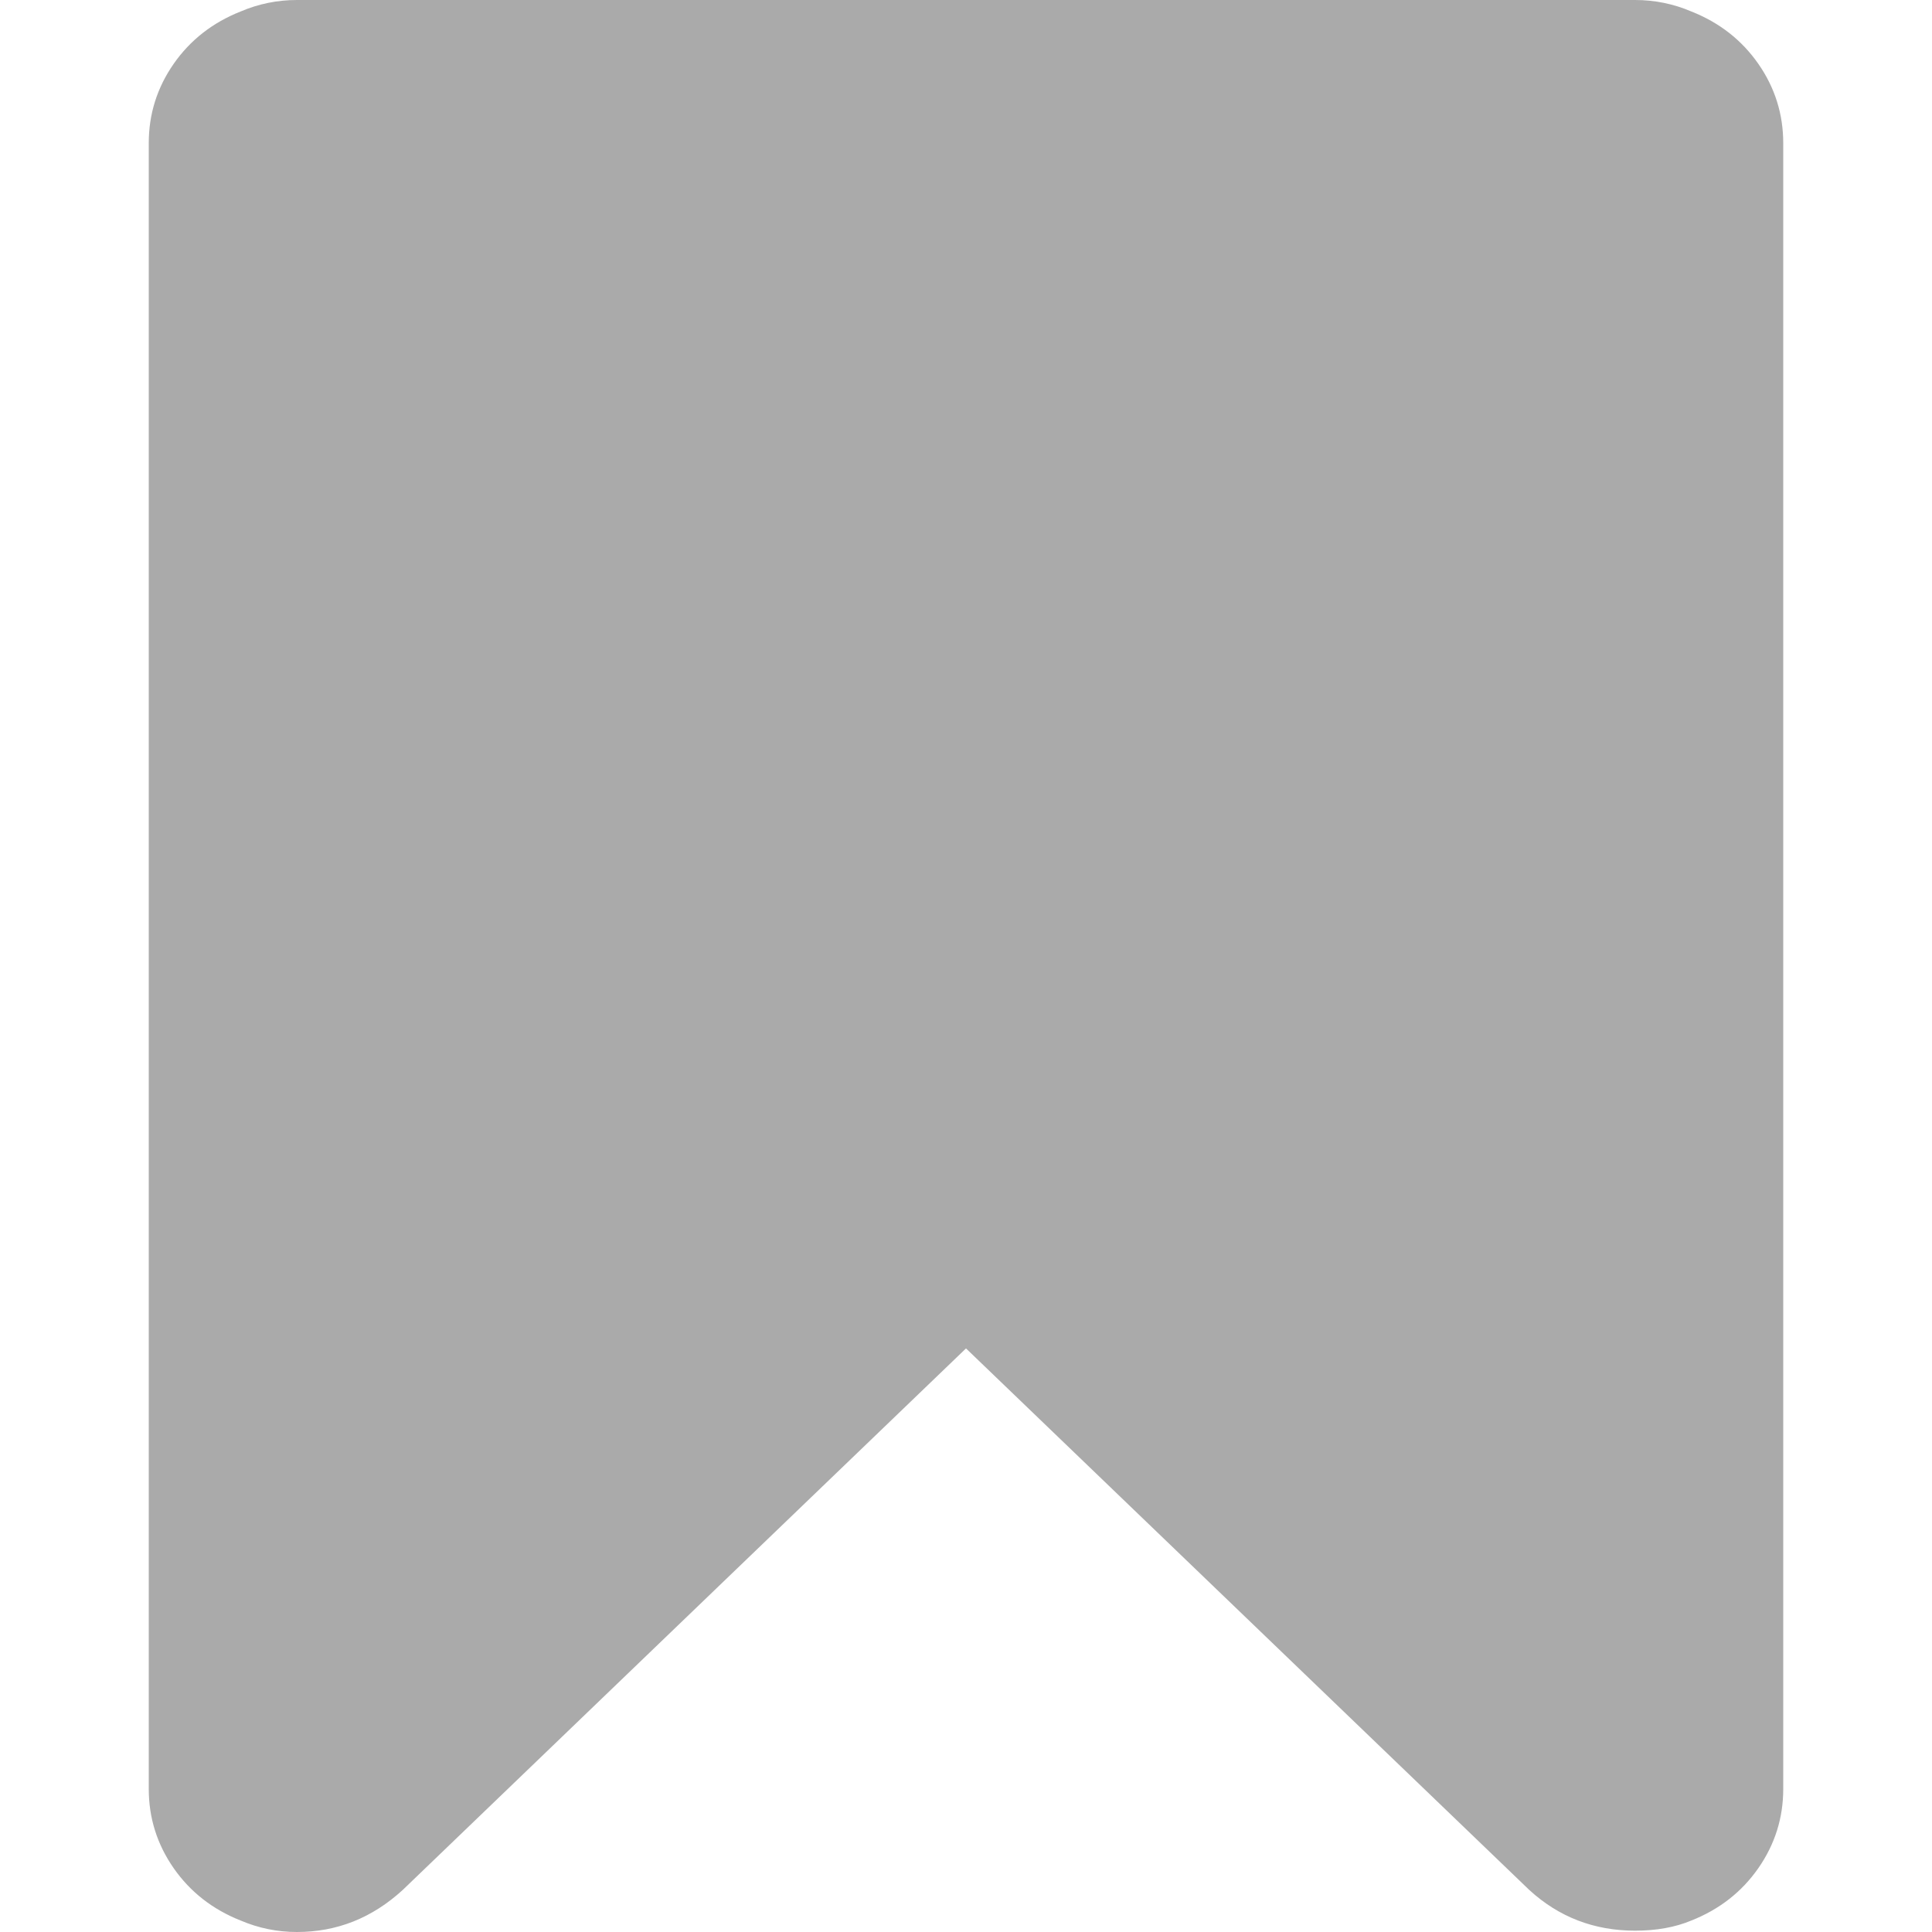 <svg width="16" height="16" viewBox="0 0 16 16" fill="none" xmlns="http://www.w3.org/2000/svg">
<path d="M14.562 0.529C14.424 0.331 14.239 0.187 14.007 0.095C13.859 0.032 13.704 0 13.541 0V0H2.459C2.296 0 2.141 0.032 1.993 0.095C1.761 0.187 1.576 0.331 1.438 0.529C1.301 0.726 1.232 0.945 1.232 1.184V14.816C1.232 15.055 1.301 15.274 1.438 15.471C1.576 15.669 1.761 15.813 1.993 15.905C2.141 15.968 2.296 16 2.459 16C2.79 16 3.082 15.884 3.336 15.651L8 11.167L12.664 15.651C12.91 15.877 13.203 15.989 13.541 15.989C13.718 15.989 13.873 15.961 14.007 15.905C14.239 15.813 14.424 15.669 14.562 15.471C14.699 15.274 14.768 15.055 14.768 14.816V1.185C14.768 0.945 14.699 0.726 14.562 0.529Z" fill="#AAAAAA"/>
</svg>
